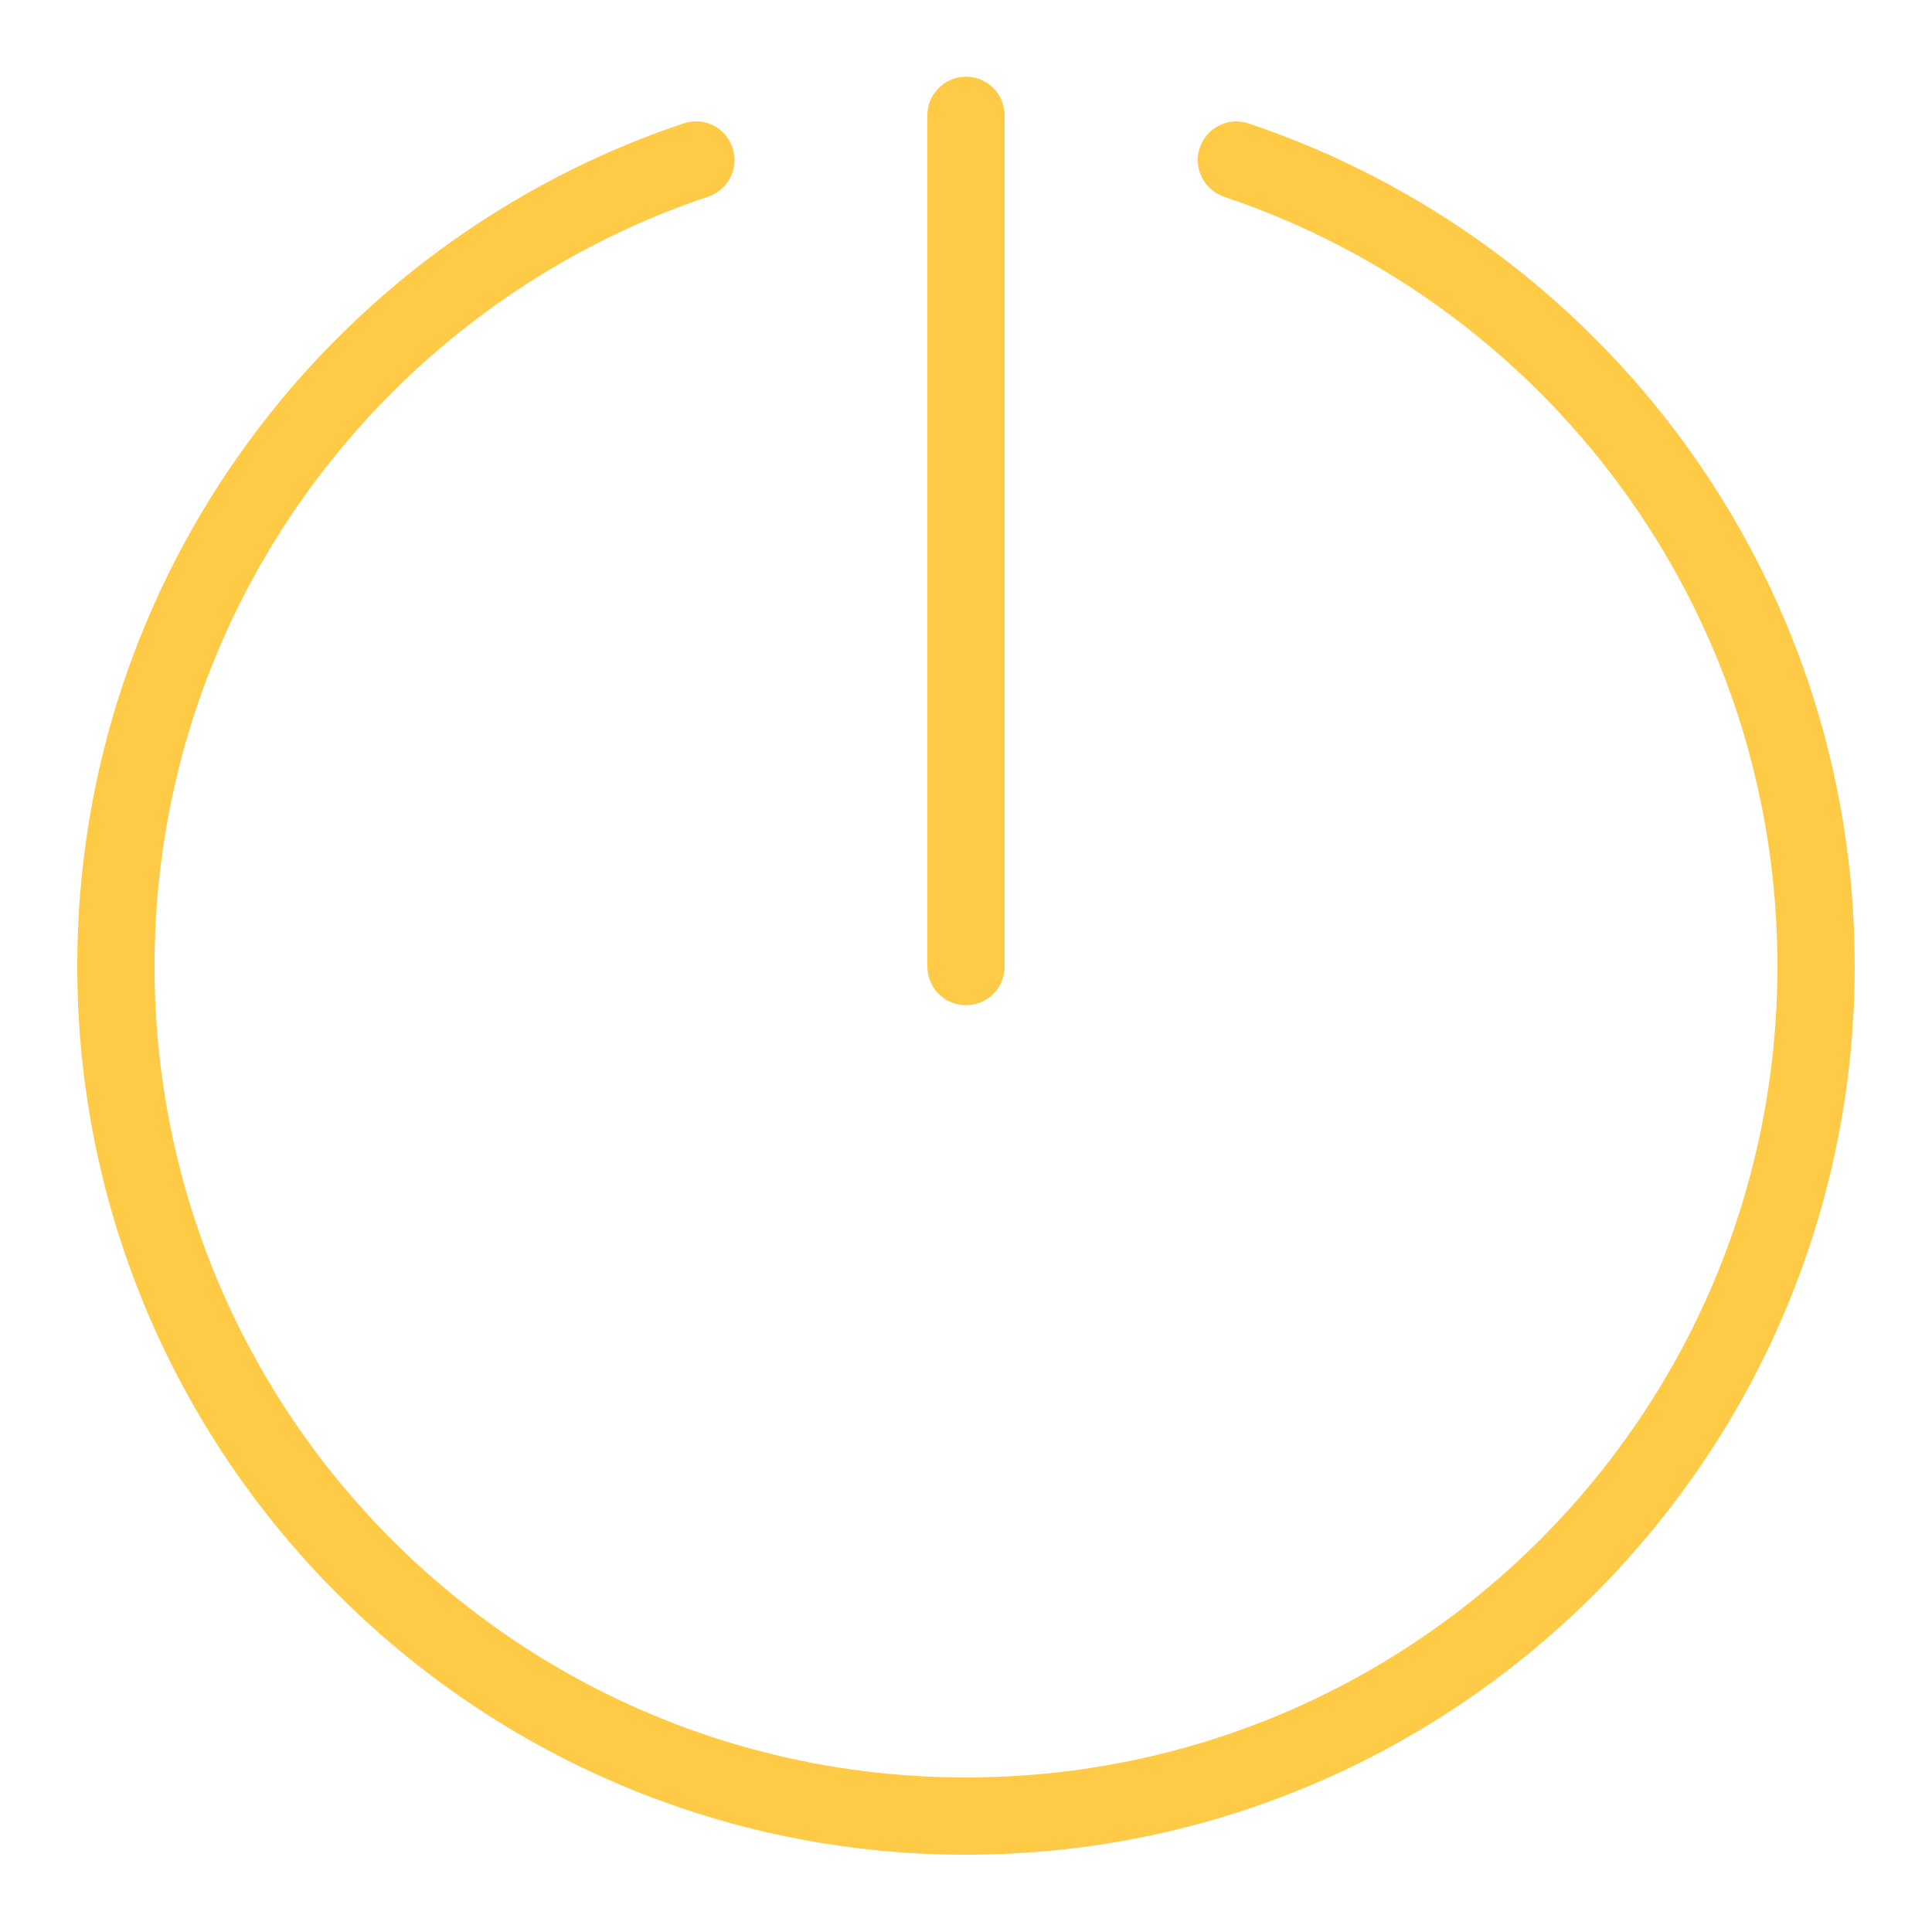 <svg xmlns="http://www.w3.org/2000/svg" x="0px" y="0px" width="15" height="15" viewBox="0 0 172 172" style=" fill:#000000;">
    <g fill="none" fill-rule="nonzero" stroke="none" stroke-width="1" stroke-linecap="butt" stroke-linejoin="miter" stroke-miterlimit="10" stroke-dasharray="" stroke-dashoffset="0" font-family="none" font-weight="none" font-size="none" text-anchor="none" style="mix-blend-mode: normal">
        <path d="M0,172v-172h172v172z" fill="none"></path>
        <g fill="#FFCB46">
            <path d="M85.946,6.826c-1.895,0.04 -3.413,1.599 -3.386,3.494v75.68c-0.013,1.236 0.632,2.392 1.707,3.023c1.075,0.618 2.392,0.618 3.467,0c1.075,-0.632 1.72,-1.787 1.707,-3.023v-75.68c0.013,-0.927 -0.349,-1.827 -1.008,-2.486c-0.658,-0.658 -1.559,-1.021 -2.486,-1.008zM62.081,10.804c-0.43,-0.013 -0.86,0.054 -1.25,0.188c-31.363,10.522 -53.952,40.151 -53.952,75.008c0,43.658 35.462,79.12 79.12,79.12c43.658,0 79.12,-35.462 79.12,-79.12c0,-34.857 -22.588,-64.487 -53.952,-75.008c-1.801,-0.605 -3.749,0.363 -4.354,2.163c-0.605,1.801 0.363,3.749 2.177,4.367c28.608,9.594 49.248,36.59 49.248,68.478c0,39.936 -32.304,72.24 -72.24,72.24c-39.936,0 -72.24,-32.304 -72.24,-72.24c0,-31.887 20.64,-58.883 49.248,-68.478c1.599,-0.524 2.593,-2.096 2.352,-3.763c-0.228,-1.653 -1.613,-2.902 -3.279,-2.956z"></path>
        </g>
    </g>
</svg>
